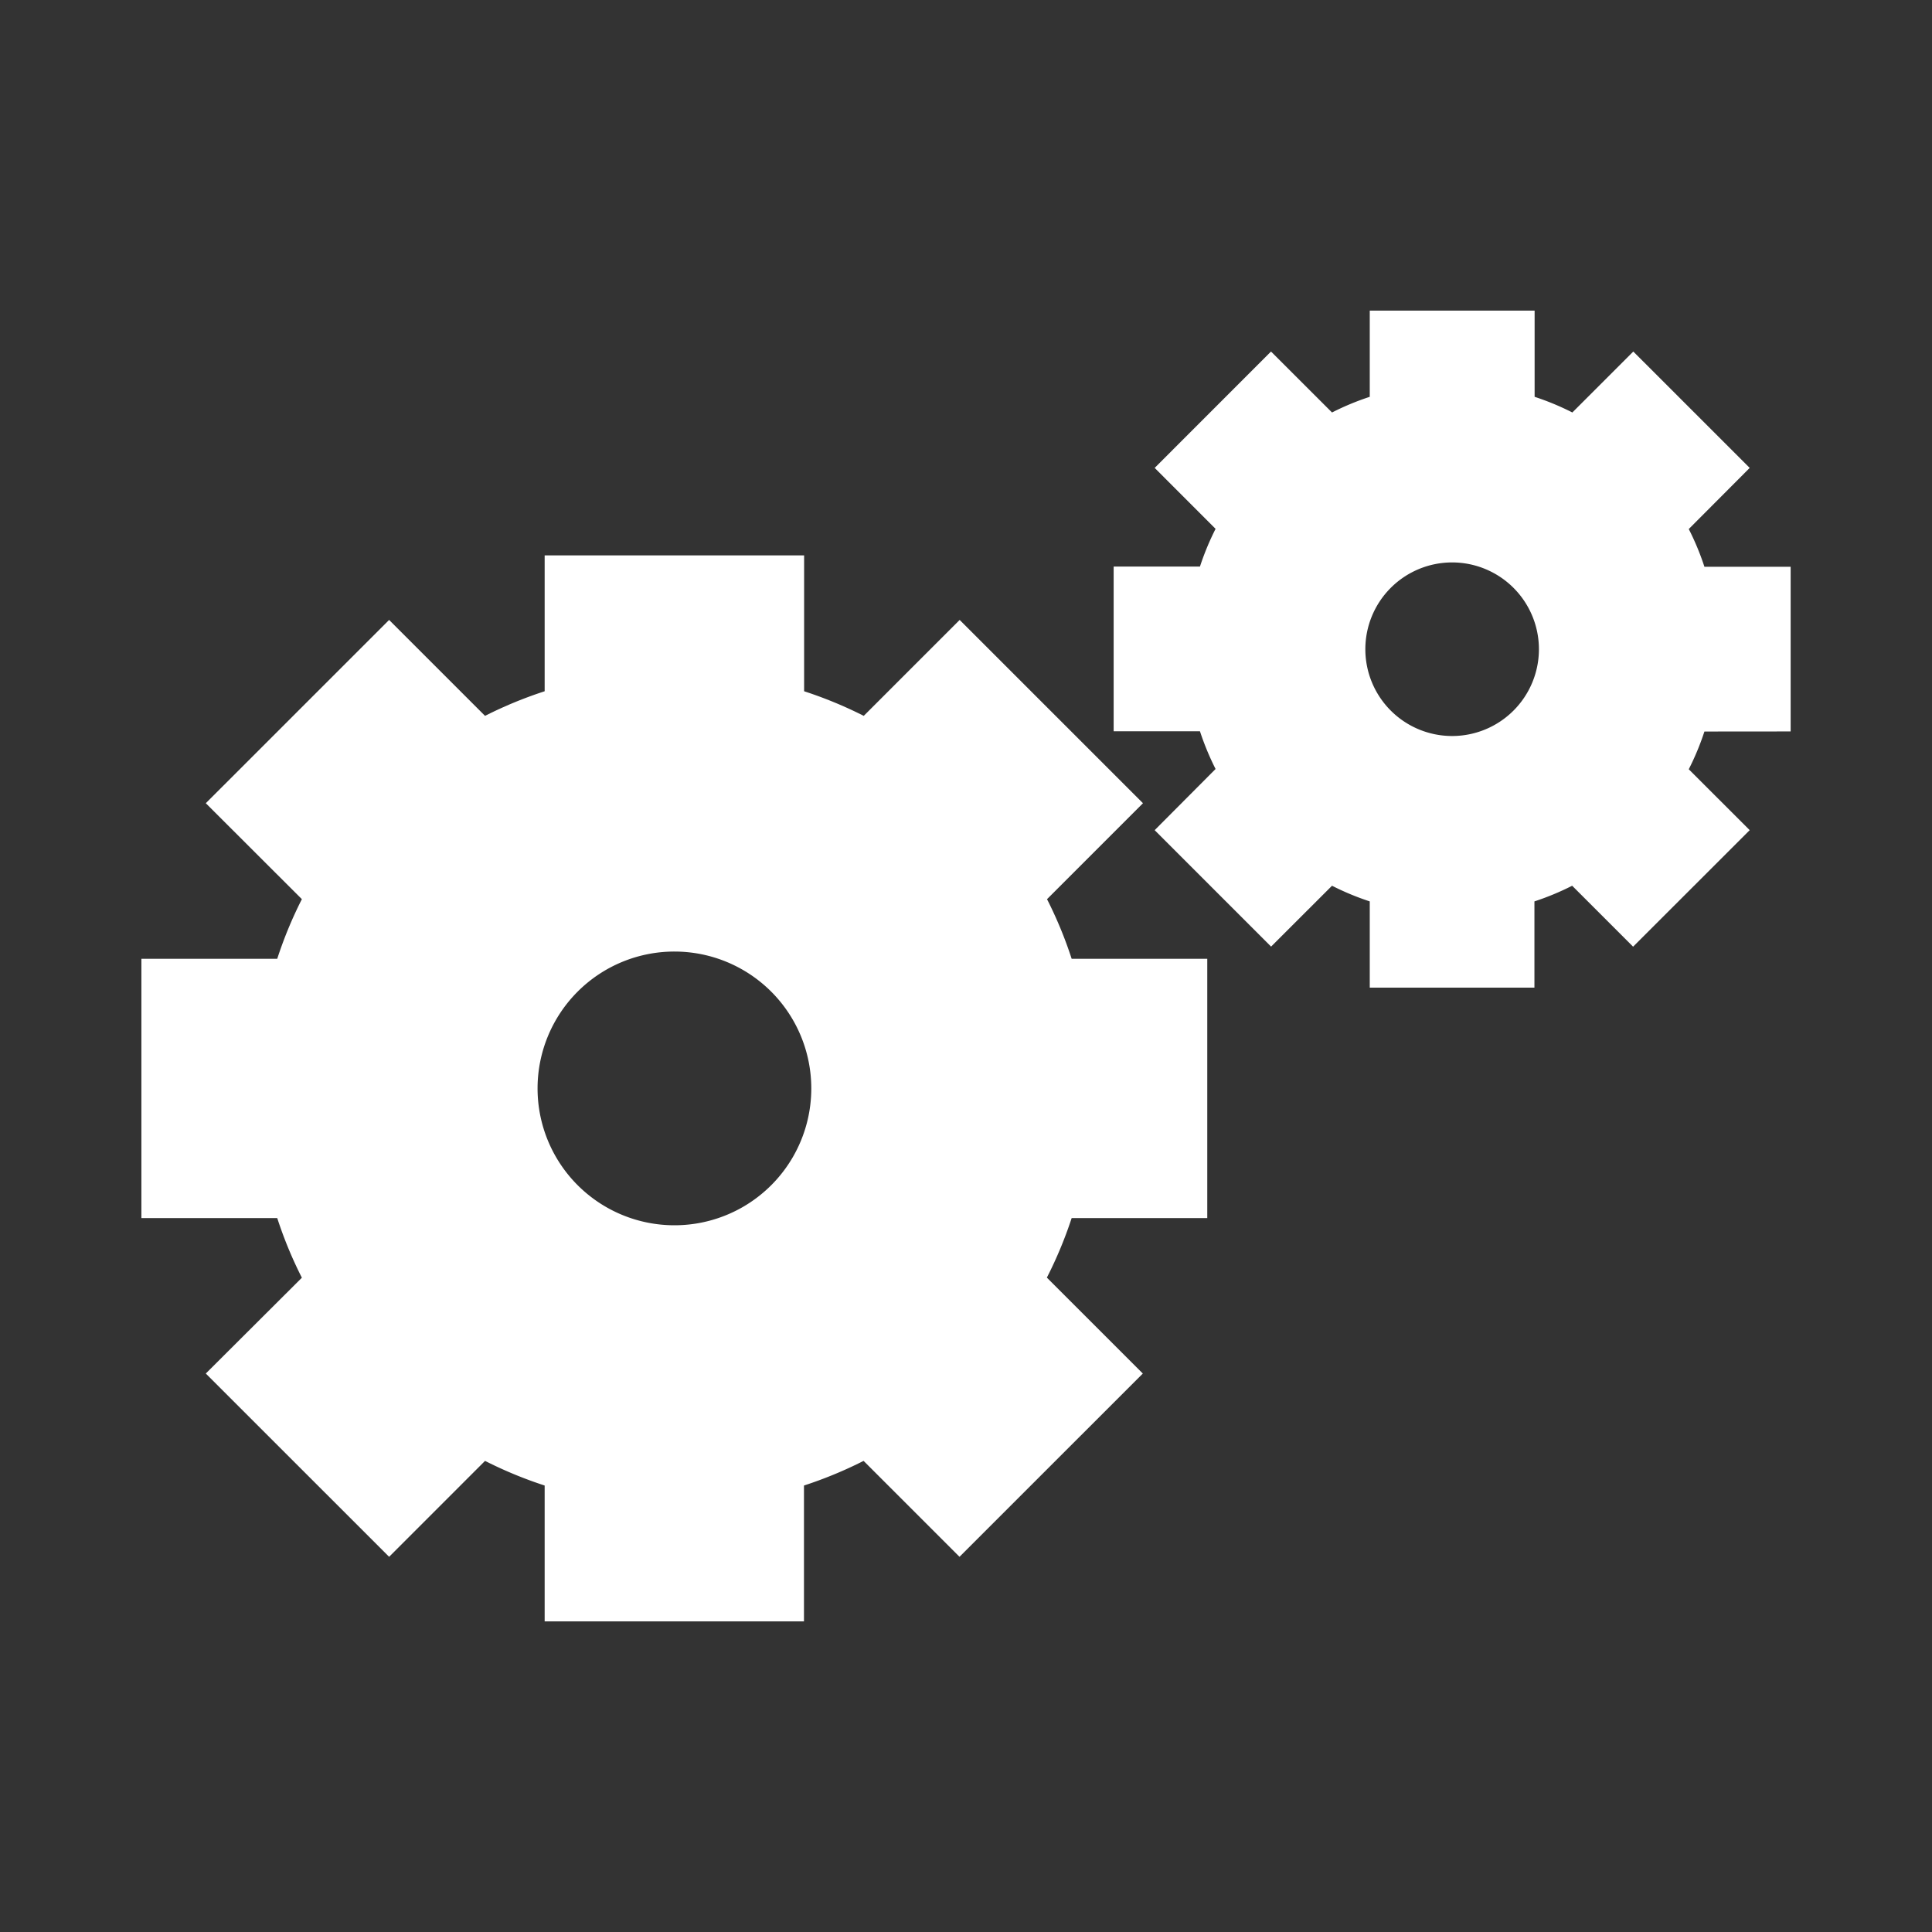 <svg fill="white" id="Capa_1" data-name="Capa 1" xmlns="http://www.w3.org/2000/svg" viewBox="0 0 512 512"><rect x="0" y="0" width="512" height="512" fill="#333333" stroke="none"/><path d="M319.94,322.8V254.09H284a109.57,109.57,0,0,0-6.53-15.8l25.43-25.43-48.58-48.57-25.42,25.42a111.15,111.15,0,0,0-15.8-6.52v-36H144.34v36a111.15,111.15,0,0,0-15.8,6.52l-25.42-25.42L54.54,212.86,80,238.29a109.57,109.57,0,0,0-6.53,15.8h-36V322.8h36A109.69,109.69,0,0,0,80,338.61L54.54,364l48.58,48.57,25.42-25.42a111.2,111.2,0,0,0,15.8,6.53v36h68.72v-36a111.2,111.2,0,0,0,15.8-6.53l25.42,25.42L302.86,364l-25.43-25.42A109.69,109.69,0,0,0,284,322.8ZM178.7,324.71A36.27,36.27,0,1,1,215,288.45,36.25,36.25,0,0,1,178.7,324.71Z"/><path d="M474.54,193.84V150.2H451.69a69.71,69.71,0,0,0-4.15-10L463.69,124,432.84,93.16l-16.15,16.15a70.86,70.86,0,0,0-10-4.15V82.31H363v22.85a70.74,70.74,0,0,0-10,4.15L336.83,93.16,306,124l16.14,16.15a70.82,70.82,0,0,0-4.14,10H295.13v43.64H318a71.31,71.31,0,0,0,4.14,10L306,220l30.85,30.86L353,234.73a70.74,70.74,0,0,0,10,4.15v22.85h43.64V238.88a70.86,70.86,0,0,0,10-4.15l16.15,16.15L463.69,220l-16.15-16.14a70.18,70.18,0,0,0,4.15-10Zm-89.71,1.21a23,23,0,1,1,23-23A23,23,0,0,1,384.83,195.05Z"/></svg>